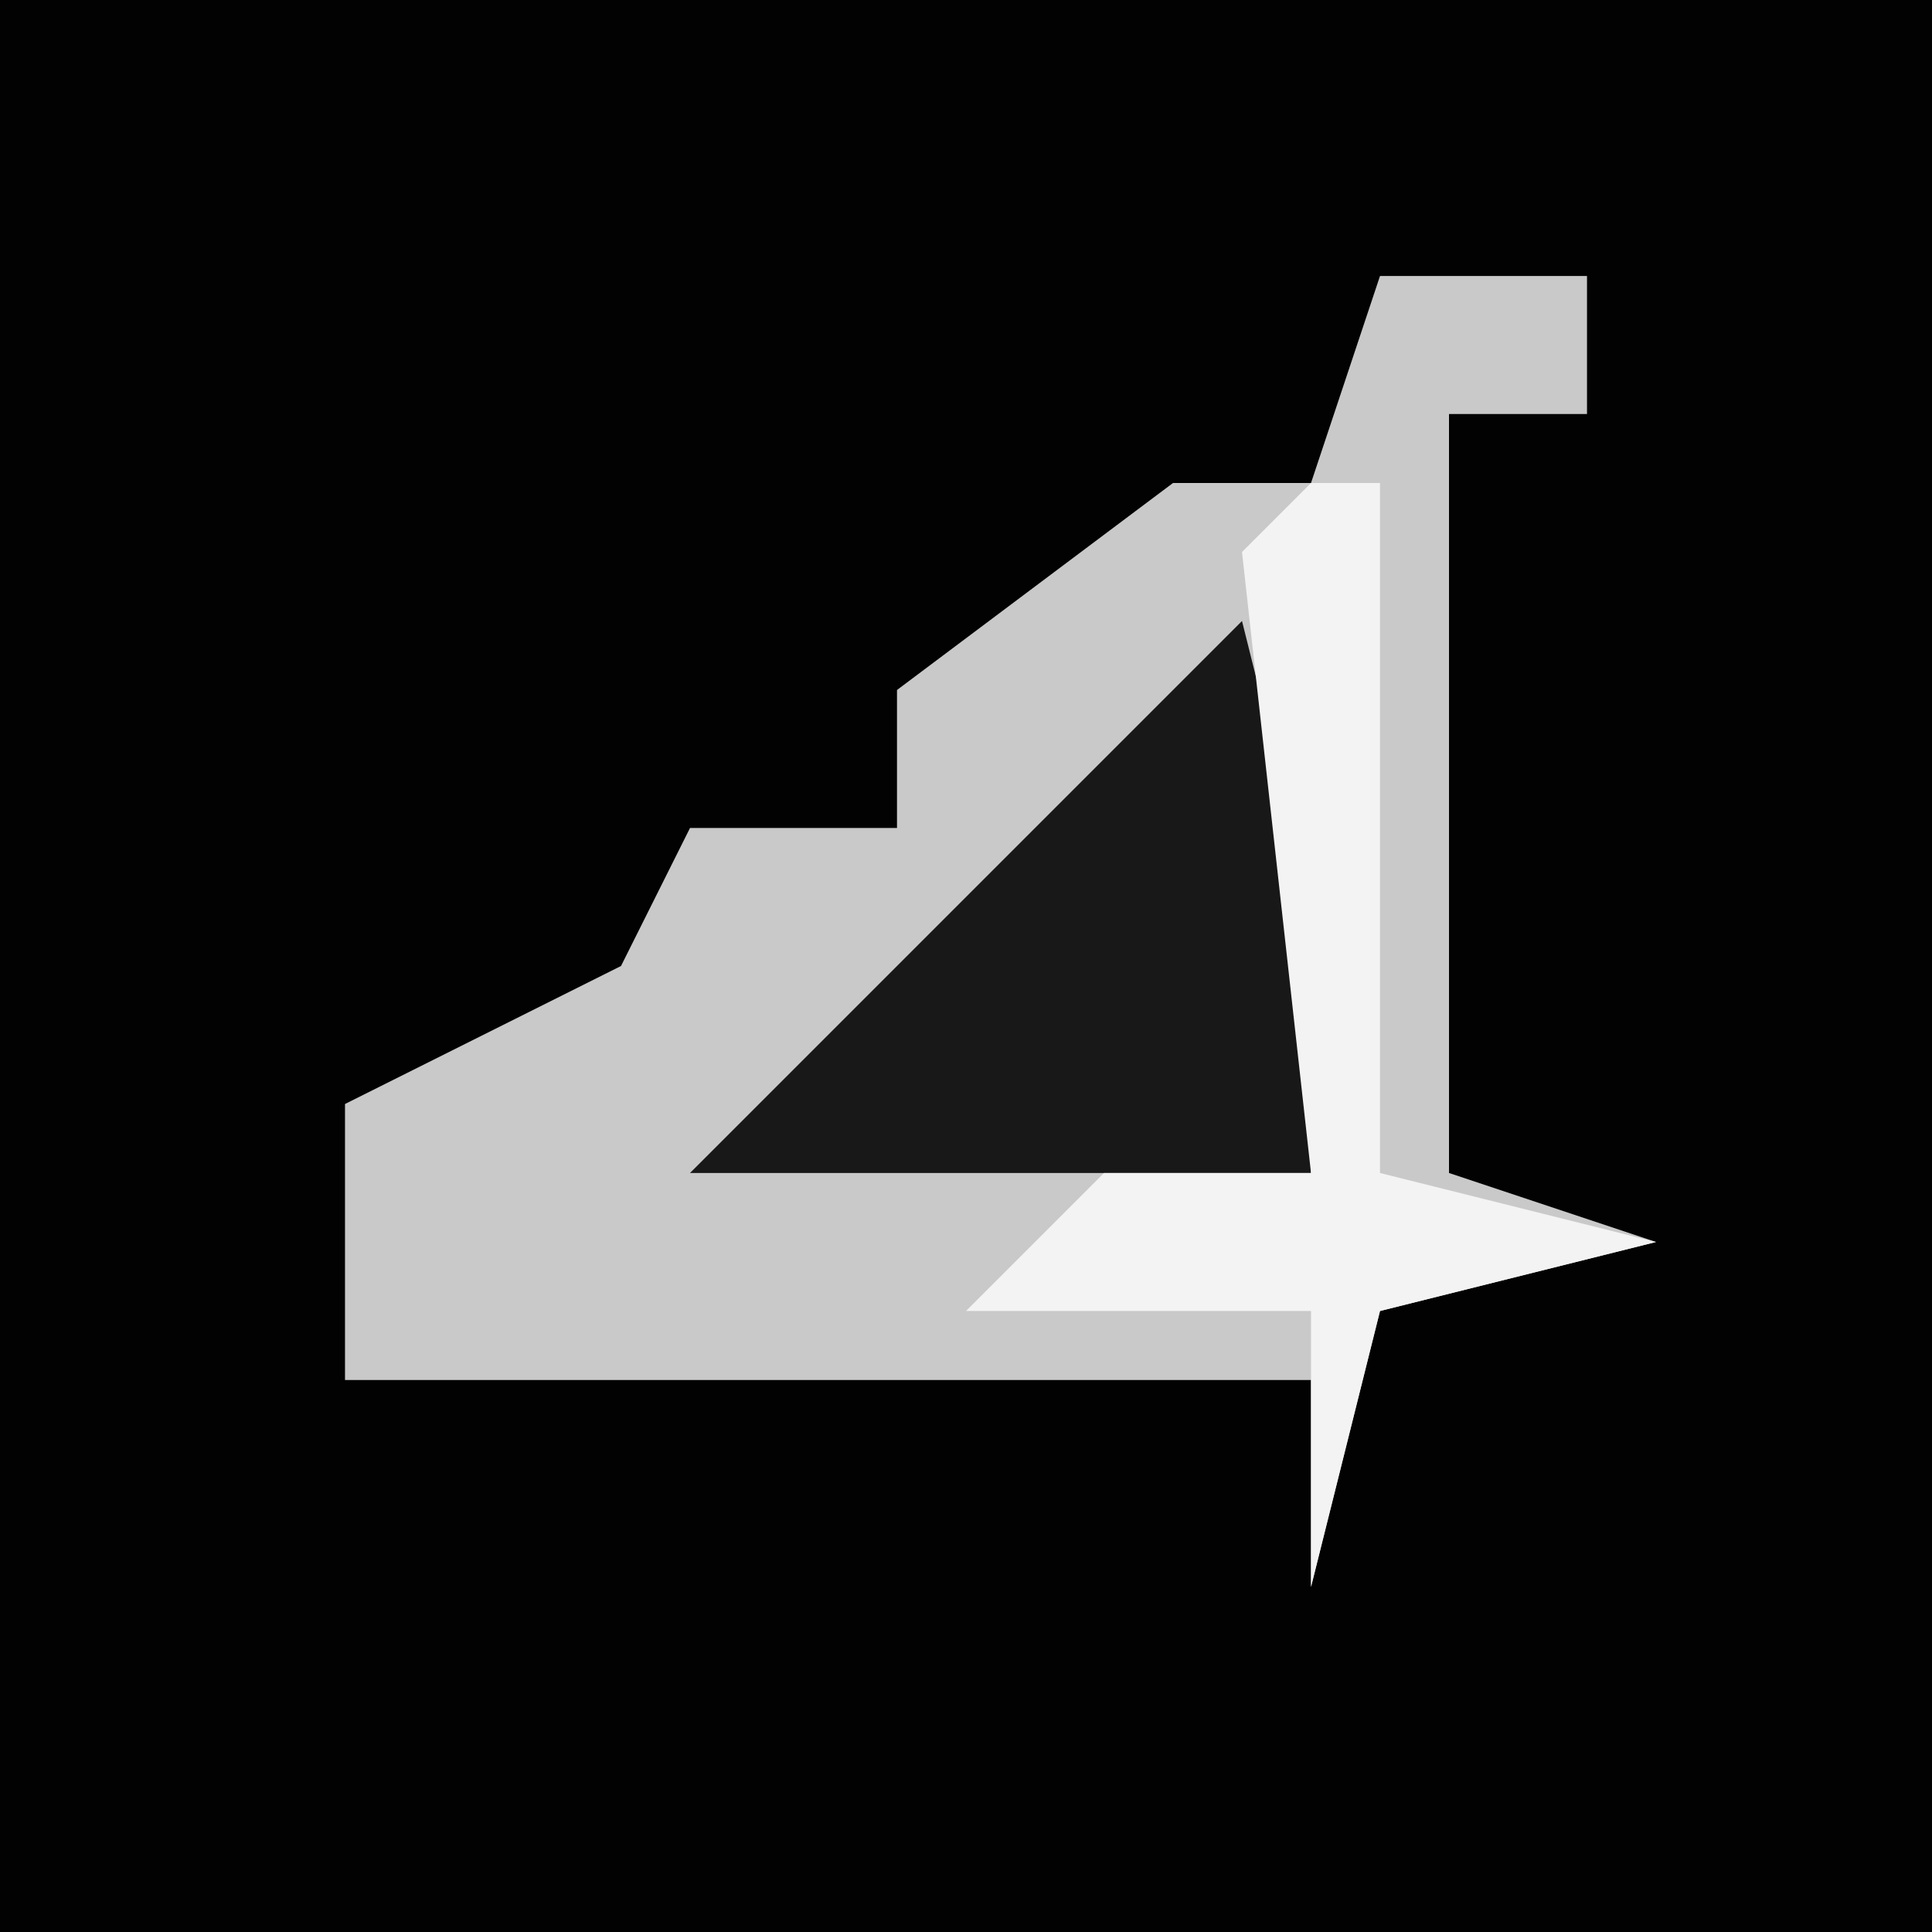 <?xml version="1.0" encoding="UTF-8"?>
<svg version="1.1" xmlns="http://www.w3.org/2000/svg" width="28" height="28">
<path d="M0,0 L28,0 L28,28 L0,28 Z " fill="#020202" transform="translate(0,0)"/>
<path d="M0,0 L3,0 L3,2 L1,2 L1,13 L4,14 L0,15 L-1,19 L-1,16 L-15,16 L-15,12 L-11,10 L-10,8 L-7,8 L-7,6 L-3,3 L-1,3 Z " fill="#C9C9C9" transform="translate(20,4)"/>
<path d="M0,0 L1,4 L1,8 L-8,8 L-3,3 Z " fill="#181818" transform="translate(18,9)"/>
<path d="M0,0 L1,0 L1,10 L5,11 L1,12 L0,16 L0,12 L-5,12 L-3,10 L0,10 L-1,1 Z " fill="#F3F3F3" transform="translate(19,7)"/>
</svg>
